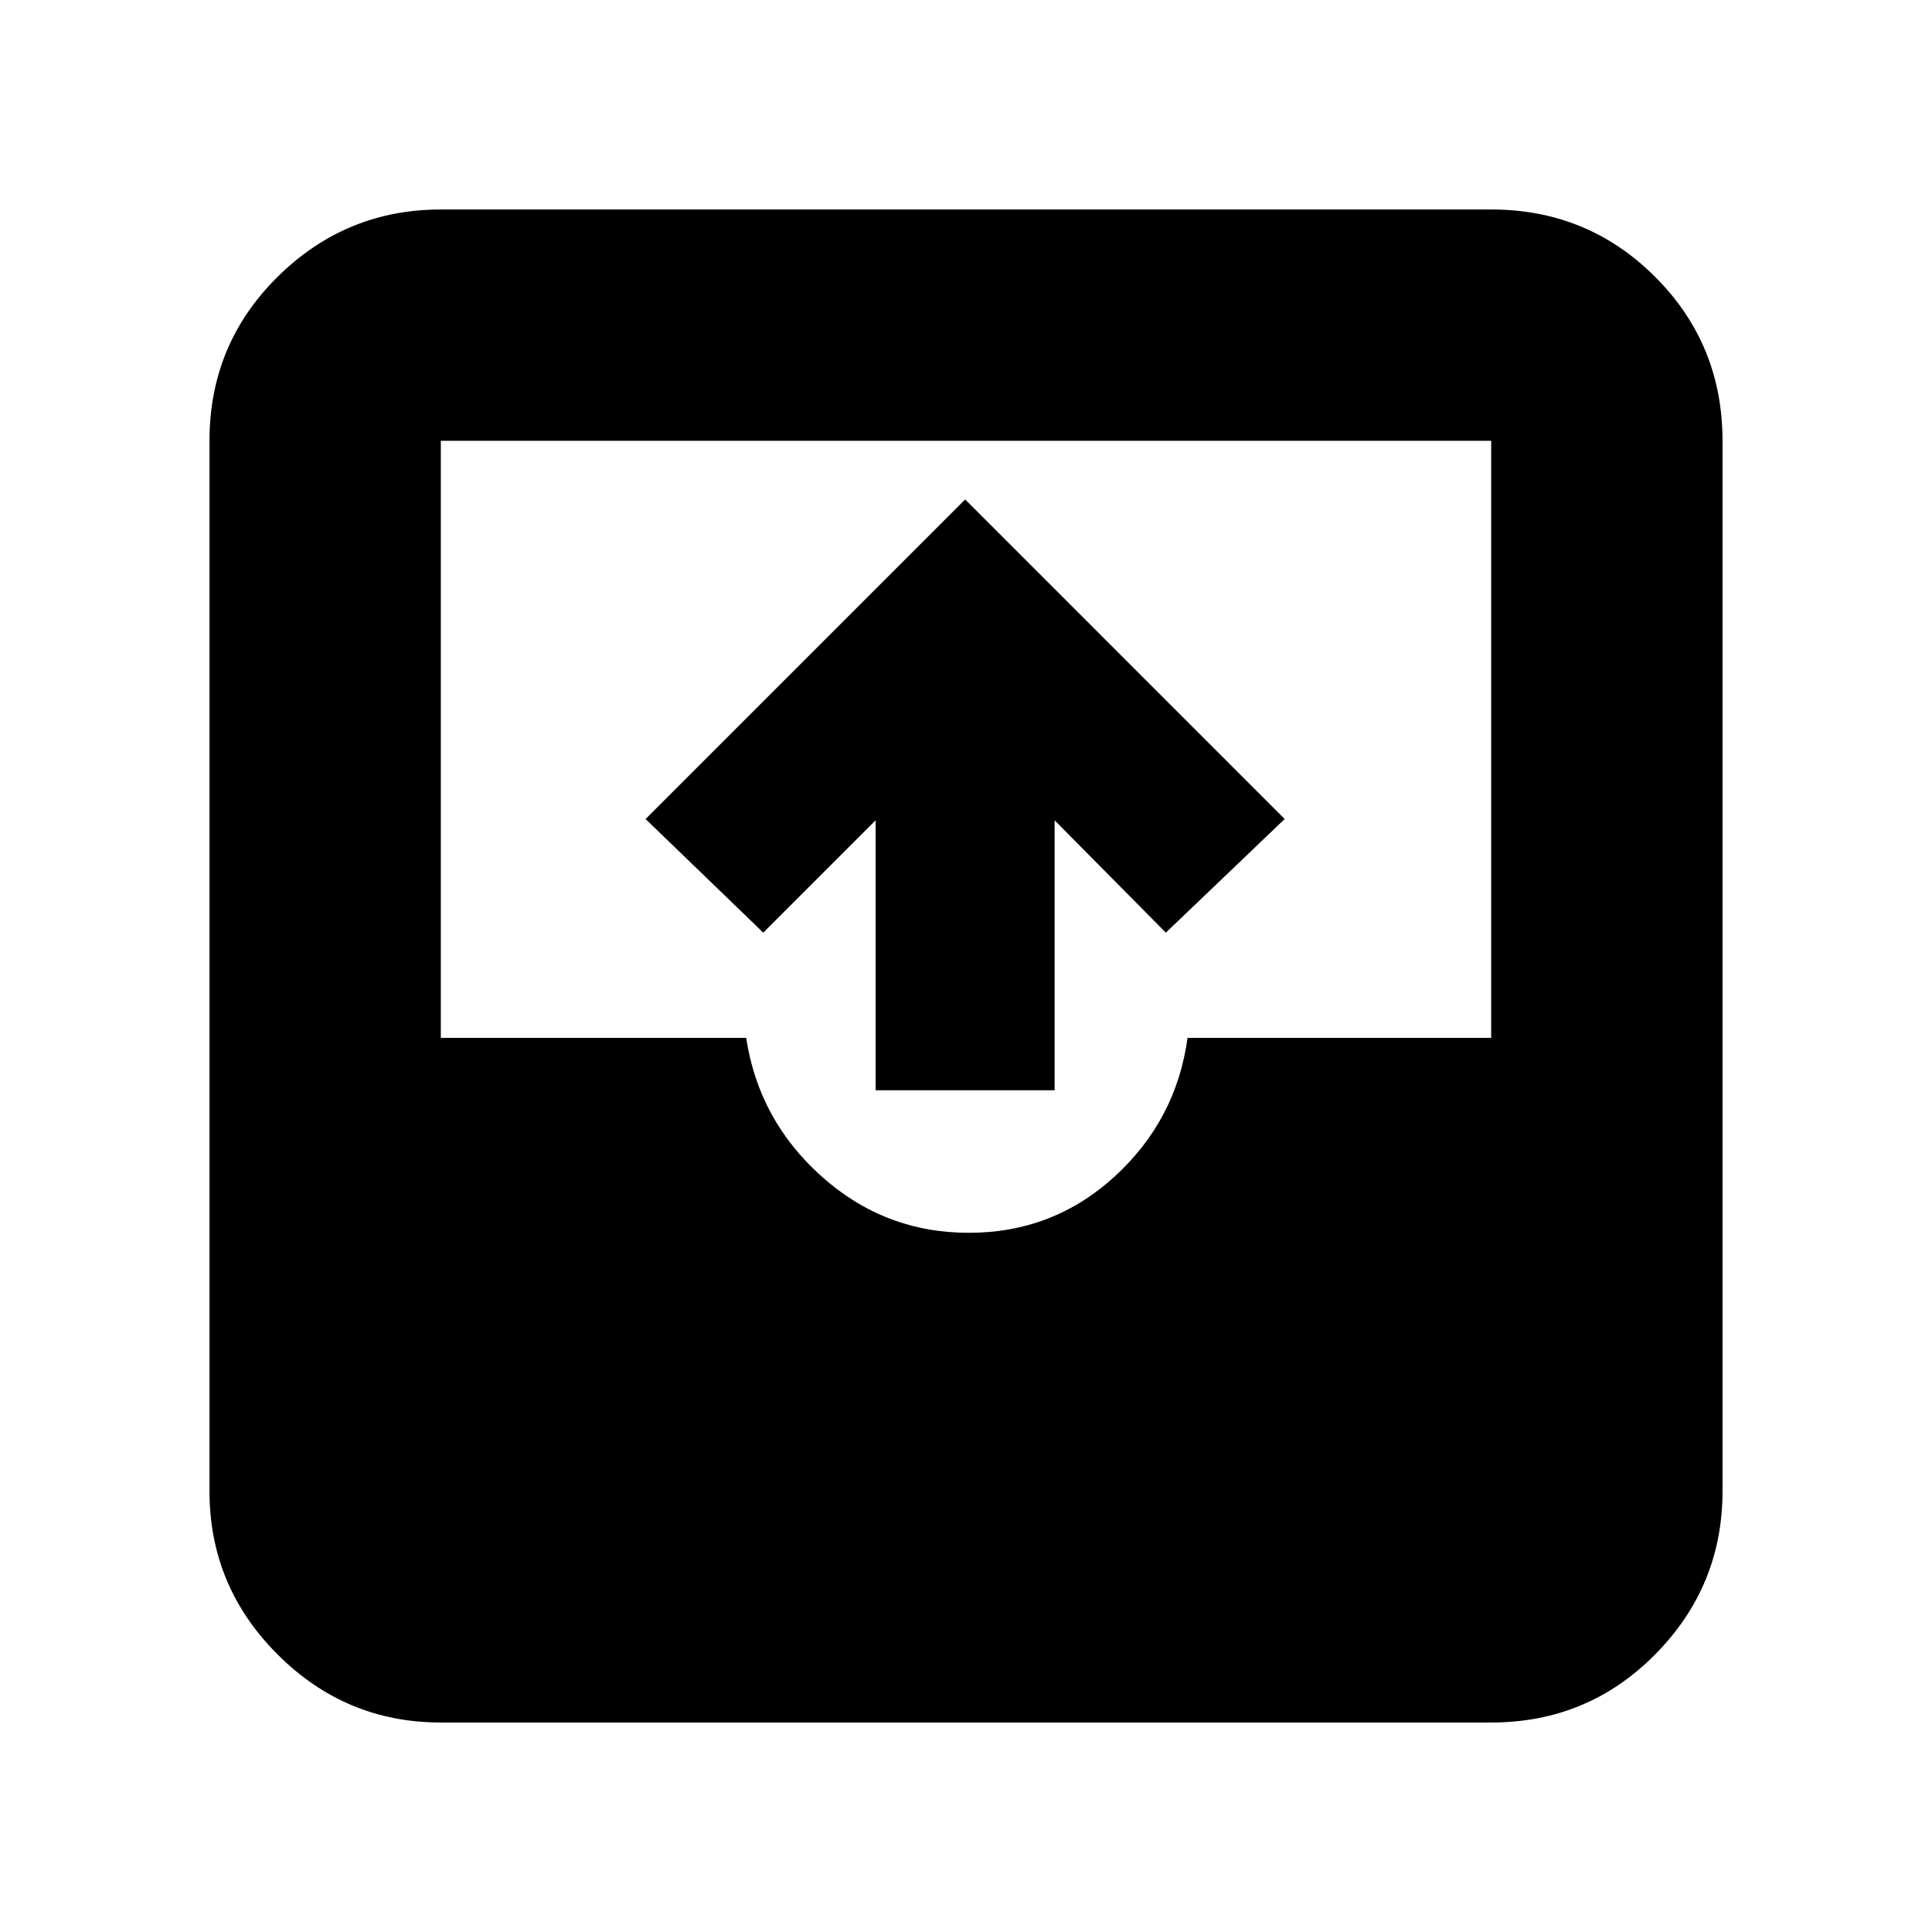 <svg xmlns="http://www.w3.org/2000/svg" height="20" viewBox="0 -960 960 960" width="20"><path d="M219.04-104.09q-47.3 0-81.12-33.83-33.83-33.82-33.83-81.12v-521.92q0-48 33.83-81.47 33.82-33.48 81.12-33.48h521.92q48 0 81.47 33.48 33.48 33.47 33.48 81.47v521.92q0 47.3-33.48 81.12-33.47 33.83-81.47 33.83H219.04Zm262.39-243.34q41.87 0 72.46-28 30.59-28 36.2-68.87h150.87v-296.66H219.04v296.66h151.74q6.18 40.87 37.48 68.87 31.31 28 73.17 28Zm-46.34-70.83v-134.13l-55.83 55.82-58.48-56.47 158.79-158.79 158.78 158.79-59.05 56.47-55.26-55.82v134.13h-88.95Z"/></svg>